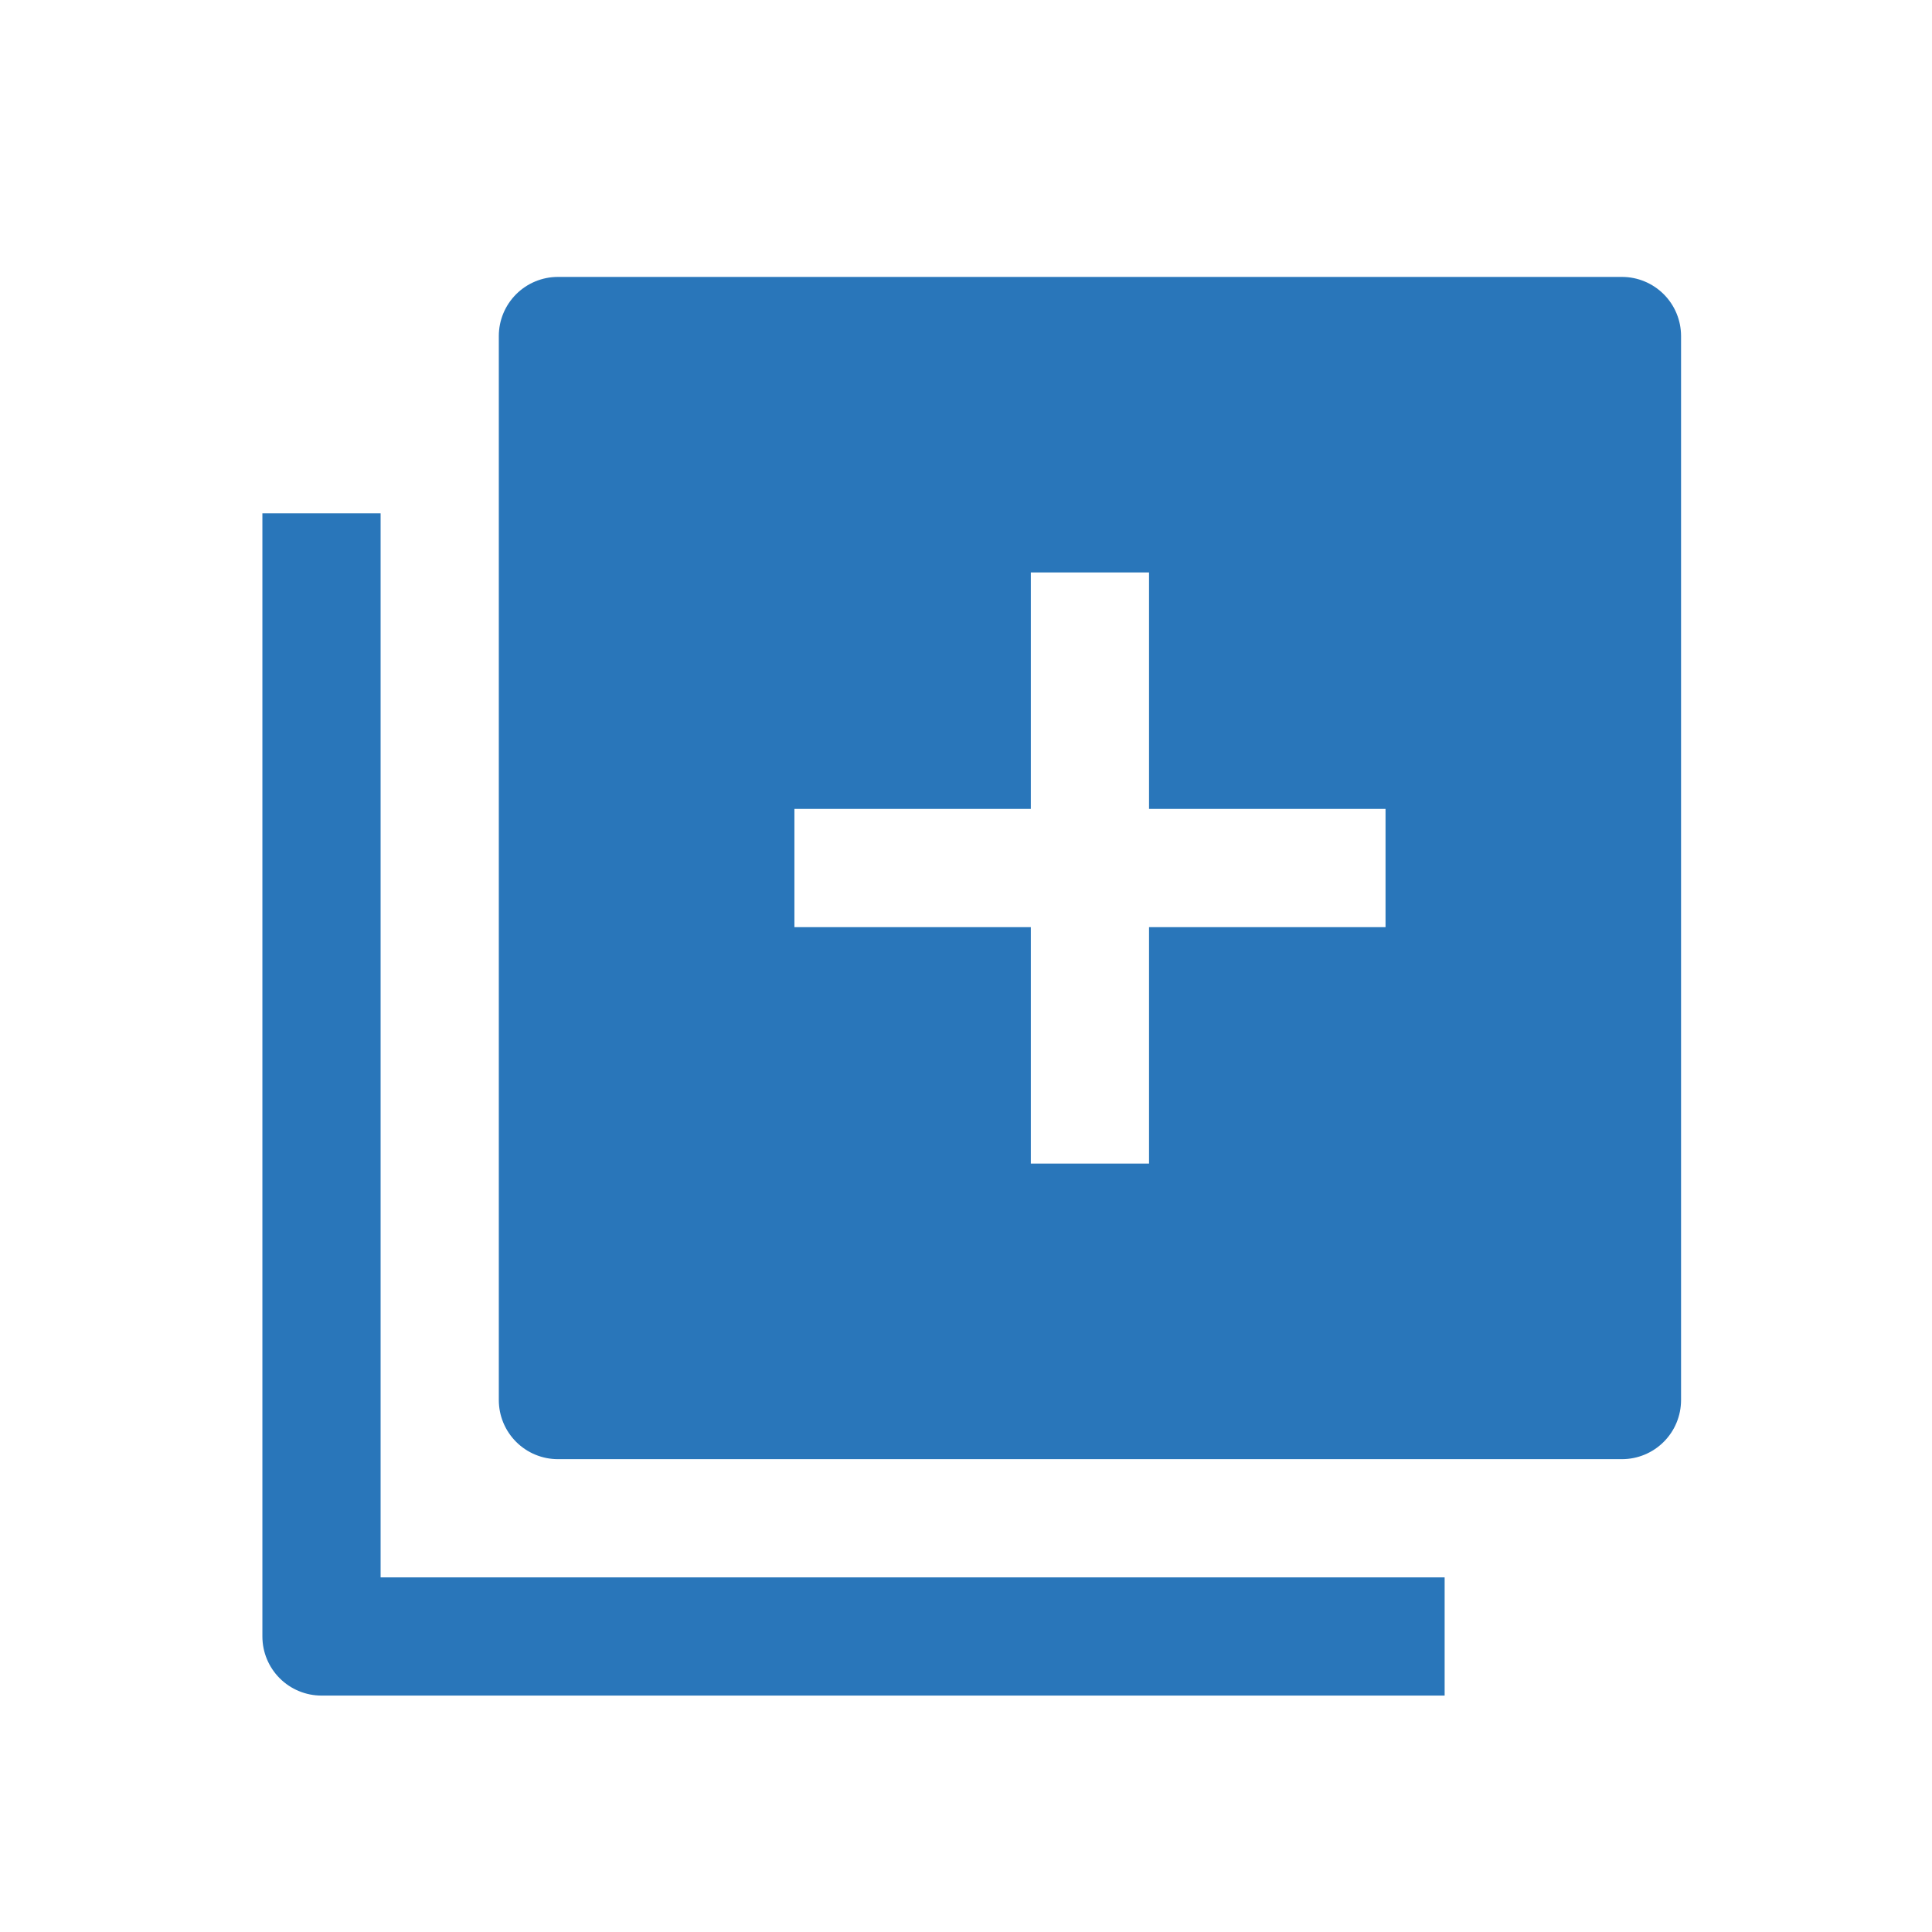 <svg width="27" height="27" viewBox="0 0 27 27" fill="none" xmlns="http://www.w3.org/2000/svg">
<path fill-rule="evenodd" clip-rule="evenodd" d="M7.797 3.87C7.578 3.87 7.368 3.957 7.213 4.112C7.058 4.267 6.971 4.477 6.971 4.696V19.566C6.971 19.785 7.058 19.995 7.213 20.15C7.368 20.305 7.578 20.392 7.797 20.392H22.667C22.886 20.392 23.096 20.305 23.251 20.15C23.406 19.995 23.493 19.785 23.493 19.566V4.696C23.493 4.477 23.406 4.267 23.251 4.112C23.096 3.957 22.886 3.87 22.667 3.87H7.797ZM3.667 7.174V22.87C3.667 23.089 3.754 23.299 3.909 23.454C4.064 23.609 4.274 23.696 4.493 23.696H20.189V22.044H5.319V7.174H3.667ZM14.406 8V11.305H11.102V12.957H14.406V16.261H16.058V12.957H19.363V11.305H16.058V8H14.406Z" fill="#2976BA"/>
</svg>
